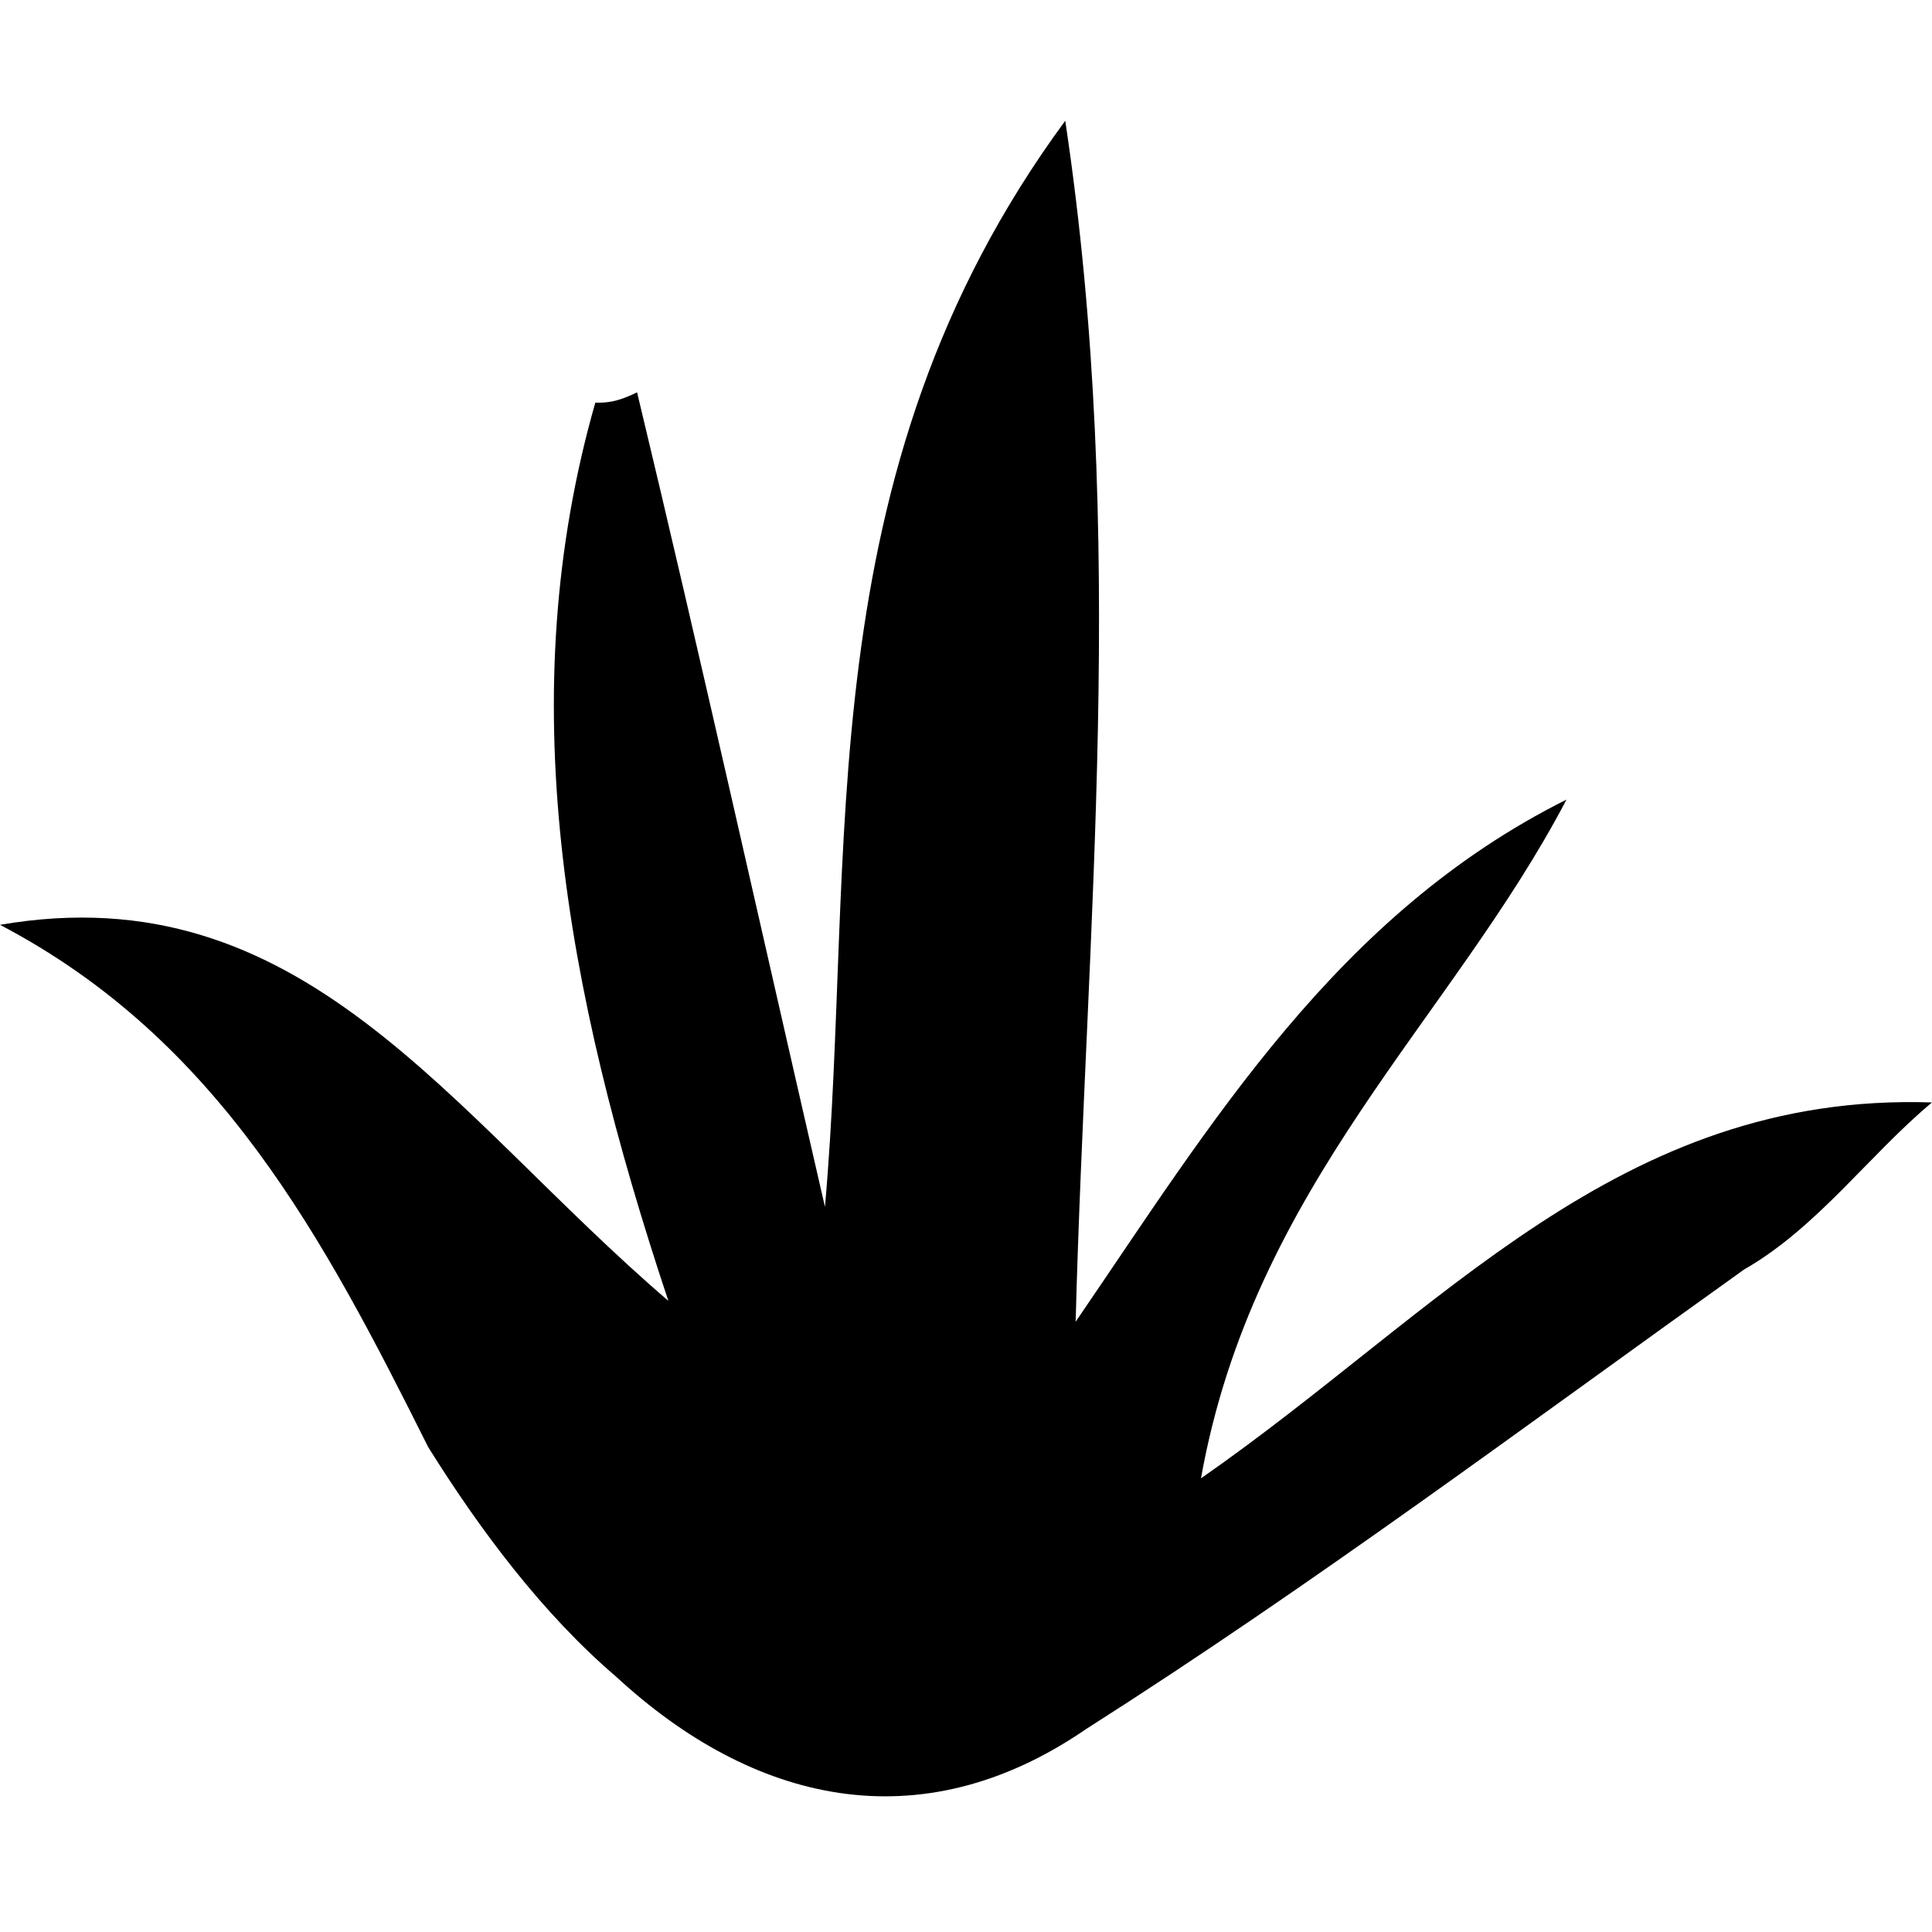 <svg xmlns="http://www.w3.org/2000/svg" viewBox="0 0 16 16">
  <style>
    path {
      fill: #000;
    }
    @media (prefers-color-scheme: dark) {
      path {
        fill: #fff;
      }
    }
  </style>
<path d="M6.832 9.995C7.092 7.054 6.659 3.941 8.822 1C9.341 4.459 8.995 7.659 8.908 10.946C10.032 9.303 11.07 7.573 12.973 6.622C12.022 8.438 10.378 9.822 9.946 12.243C11.935 10.86 13.405 9.043 16 9.13C15.481 9.562 15.049 10.168 14.443 10.514C12.627 11.811 10.897 13.108 8.995 14.319C7.611 15.27 6.227 14.924 5.103 13.886C4.497 13.368 3.978 12.676 3.546 11.984C2.681 10.254 1.816 8.611 0 7.659C2.508 7.227 3.719 9.216 5.535 10.773C4.67 8.178 4.238 5.757 4.93 3.335C5.016 3.335 5.103 3.335 5.276 3.249C5.795 5.411 6.314 7.746 6.832 9.995Z" />
</svg>